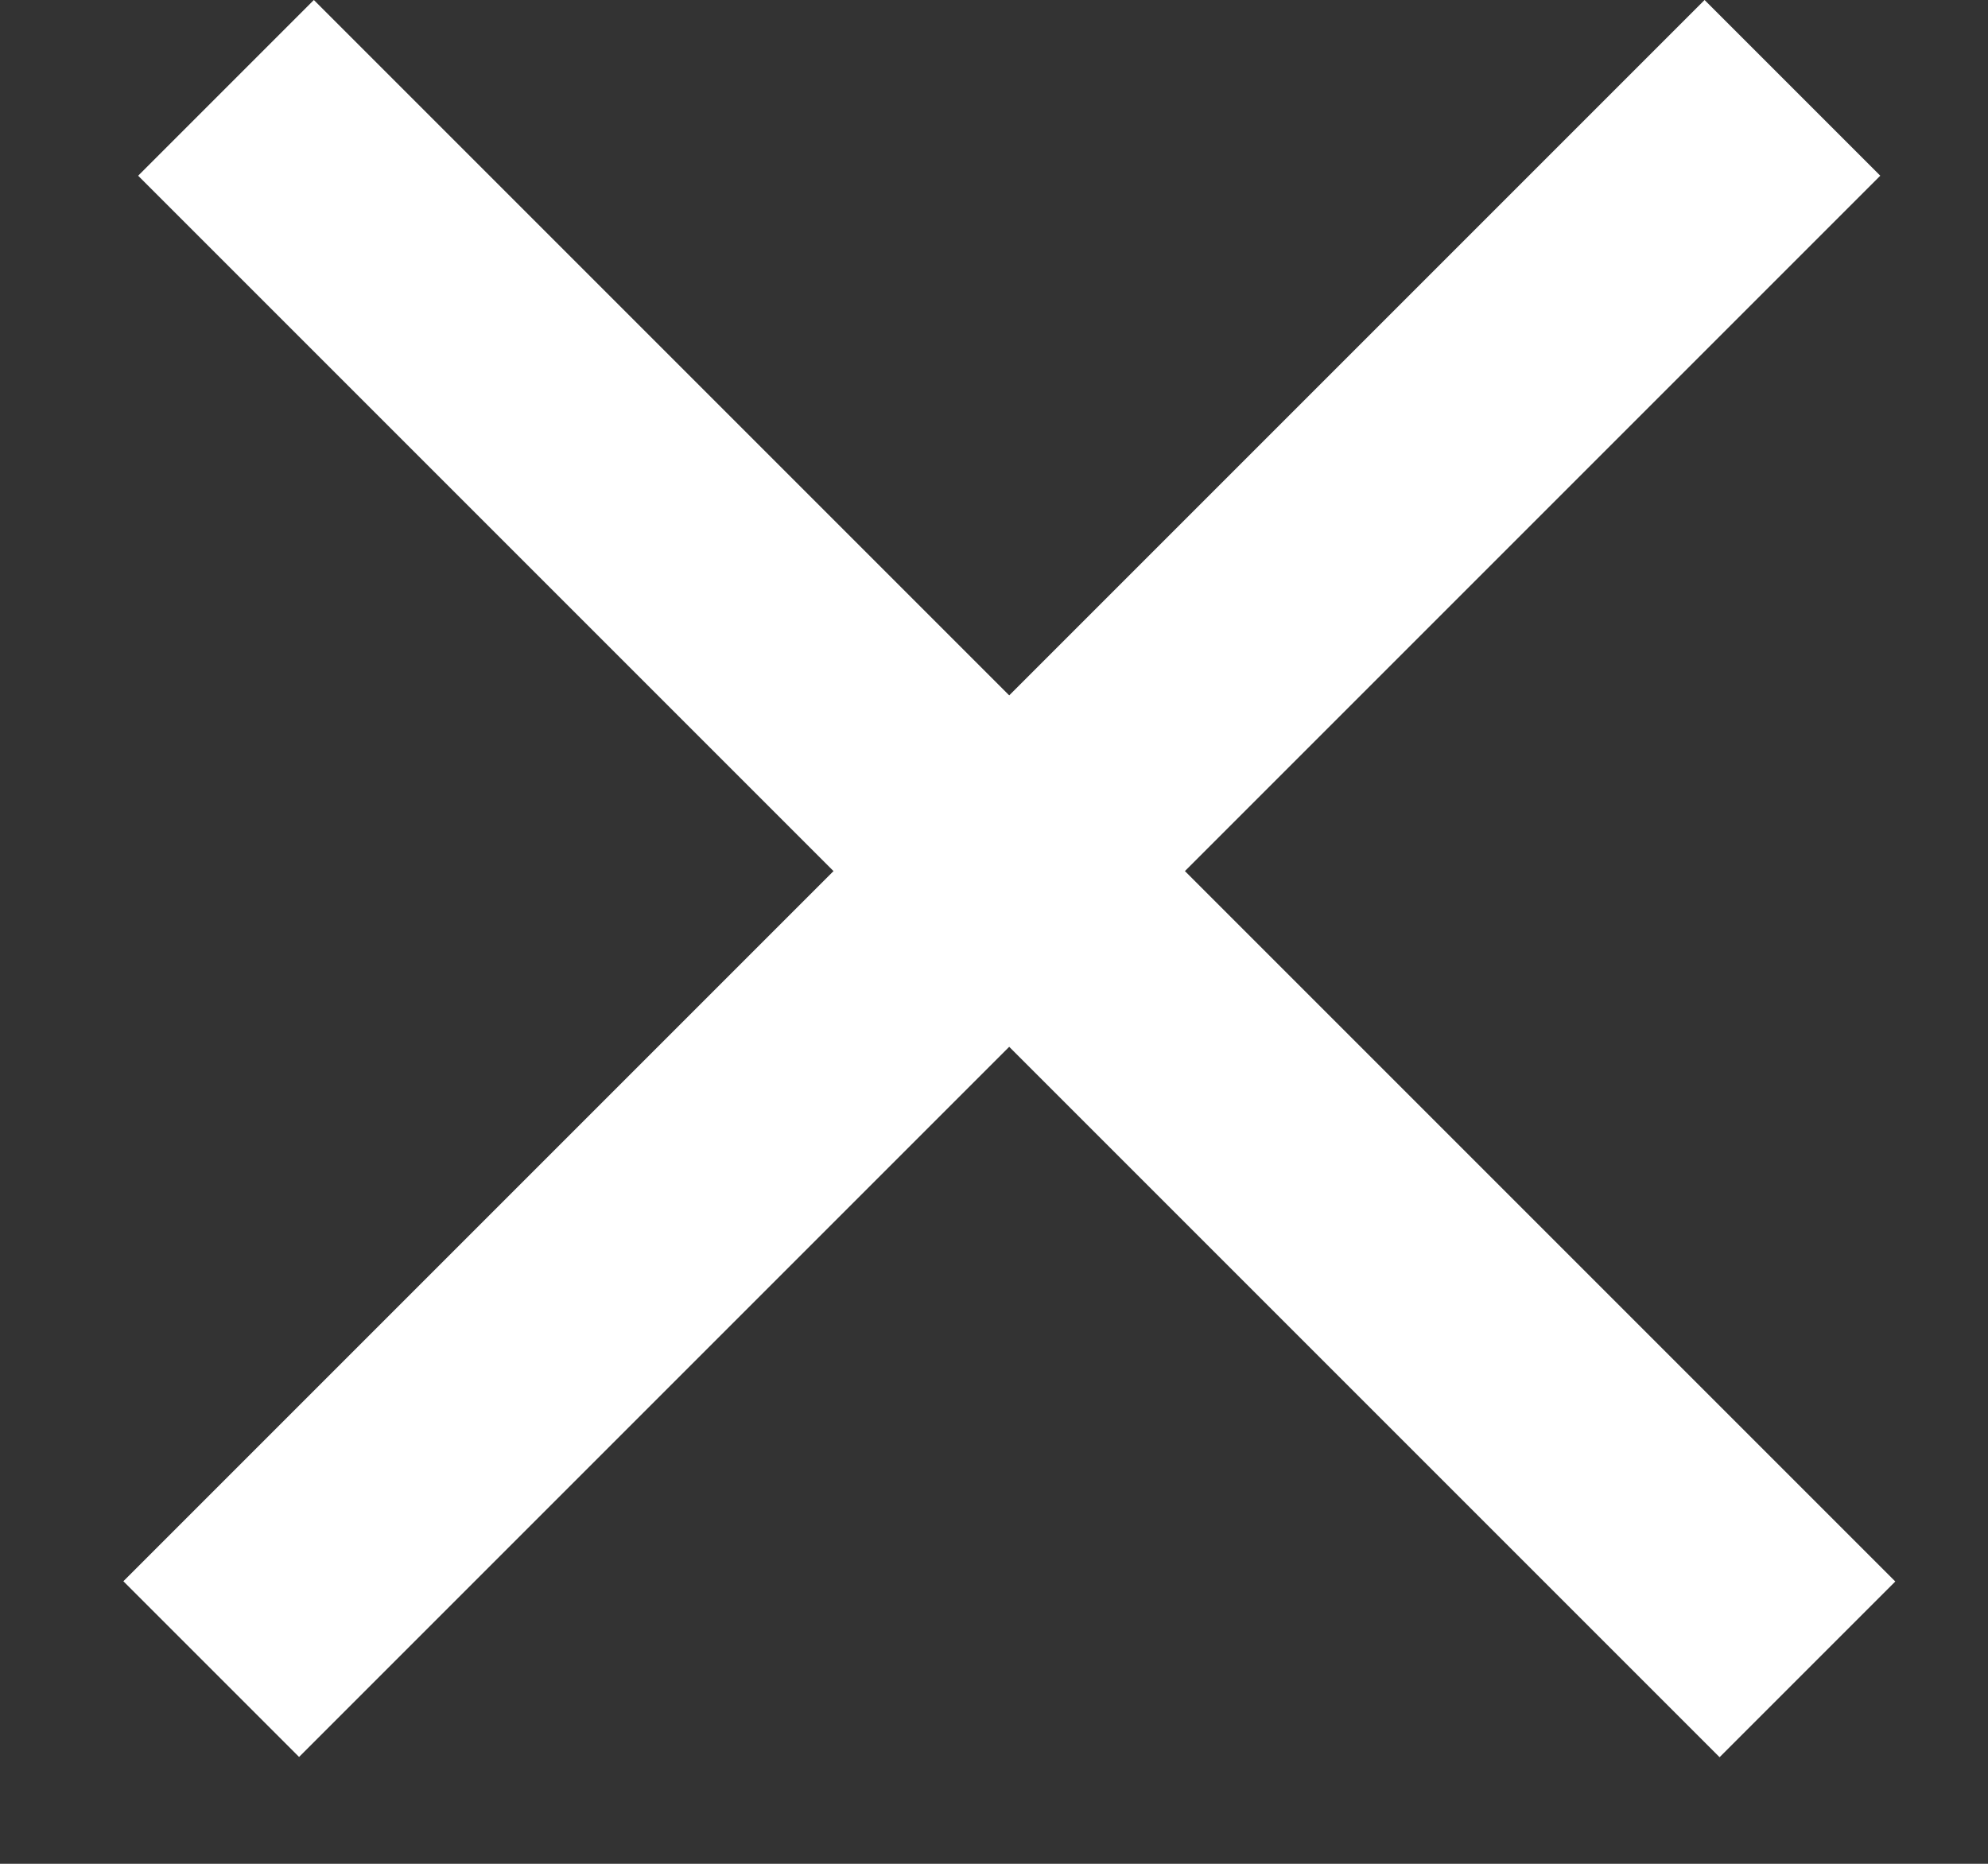<svg width="16" height="15" viewBox="0 0 16 15" fill="none" xmlns="http://www.w3.org/2000/svg">
<rect x="0" y="0" width="16" height="15" fill="#333333" stroke="none"/>
<rect width="18" height="2" transform="matrix(-0.707 0.707 0.707 0.707 13.719 0)" fill="white"/>
<rect x="2.526" width="18" height="2" transform="rotate(45 2.526 0)" fill="white"/>
</svg>
